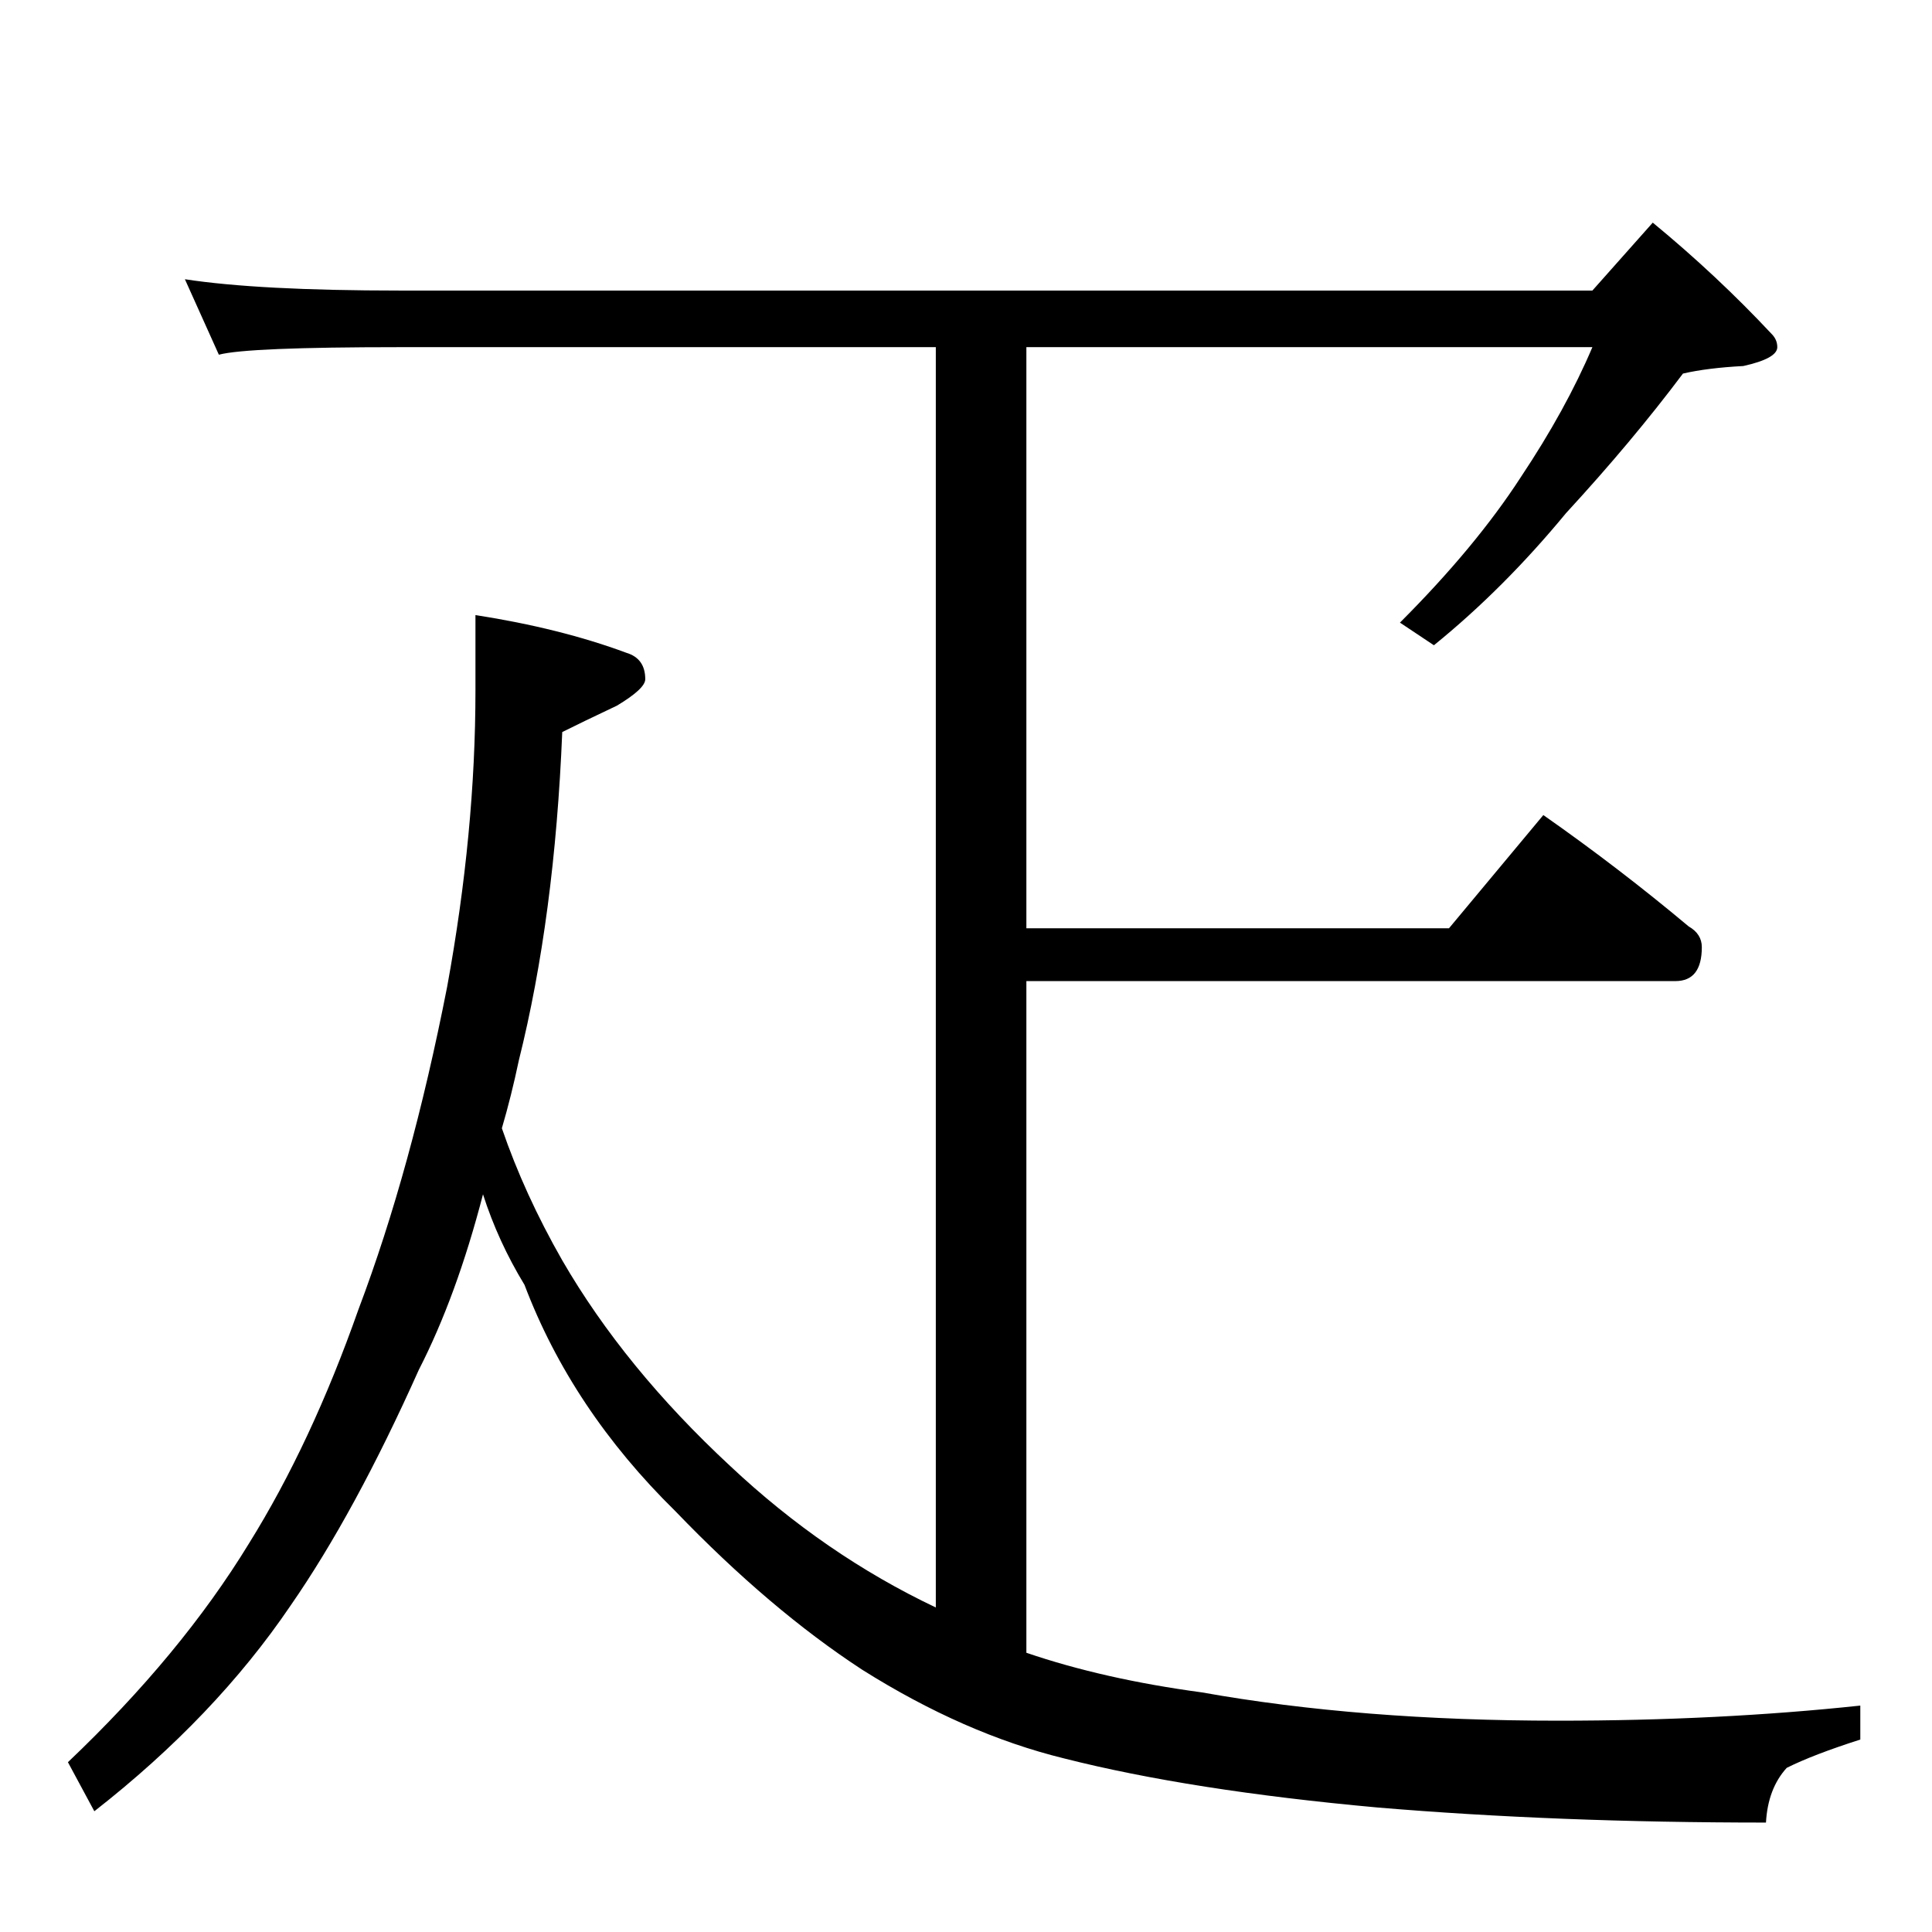 <?xml version="1.0" standalone="no"?>
<!DOCTYPE svg PUBLIC "-//W3C//DTD SVG 1.1//EN" "http://www.w3.org/Graphics/SVG/1.1/DTD/svg11.dtd" >
<svg xmlns="http://www.w3.org/2000/svg" xmlns:xlink="http://www.w3.org/1999/xlink" version="1.1" viewBox="0 -204 1024 1024">
  <g transform="matrix(1 0 0 -1 0 820)">
   <path fill="currentColor"
d="M98 876q39 -6 114 -6h632l32 36q34 -28 63 -59q3 -3 3 -7q0 -6 -18 -10q-19 -1 -32 -4q-27 -36 -62 -74q-33 -40 -70 -70l-18 12q40 40 64 77q24 36 38 69h-300v-308h224l50 60q40 -28 77 -59q7 -4 7 -11q0 -18 -14 -18h-344v-356q41 -14 93 -21q84 -15 189 -15
q85 0 160 8v-18q-25 -8 -39 -15q-10 -11 -11 -29q-111 0 -206 8q-99 9 -166 26q-53 13 -107 47q-49 32 -99 84q-55 54 -80 120q-14 23 -22 48q-14 -54 -34 -93q-34 -76 -68 -125q-40 -59 -104 -109l-14 26q60 57 96 116q33 53 58 124q28 74 47 171q15 82 15 157v40
q45 -7 80 -20q10 -3 10 -14q0 -5 -15 -14q-19 -9 -29 -14q-4 -98 -23 -174q-4 -19 -9 -36q12 -35 32 -70q33 -57 89 -109q50 -47 109 -75v668h-284q-81 0 -96 -4z" />
  </g>

</svg>
